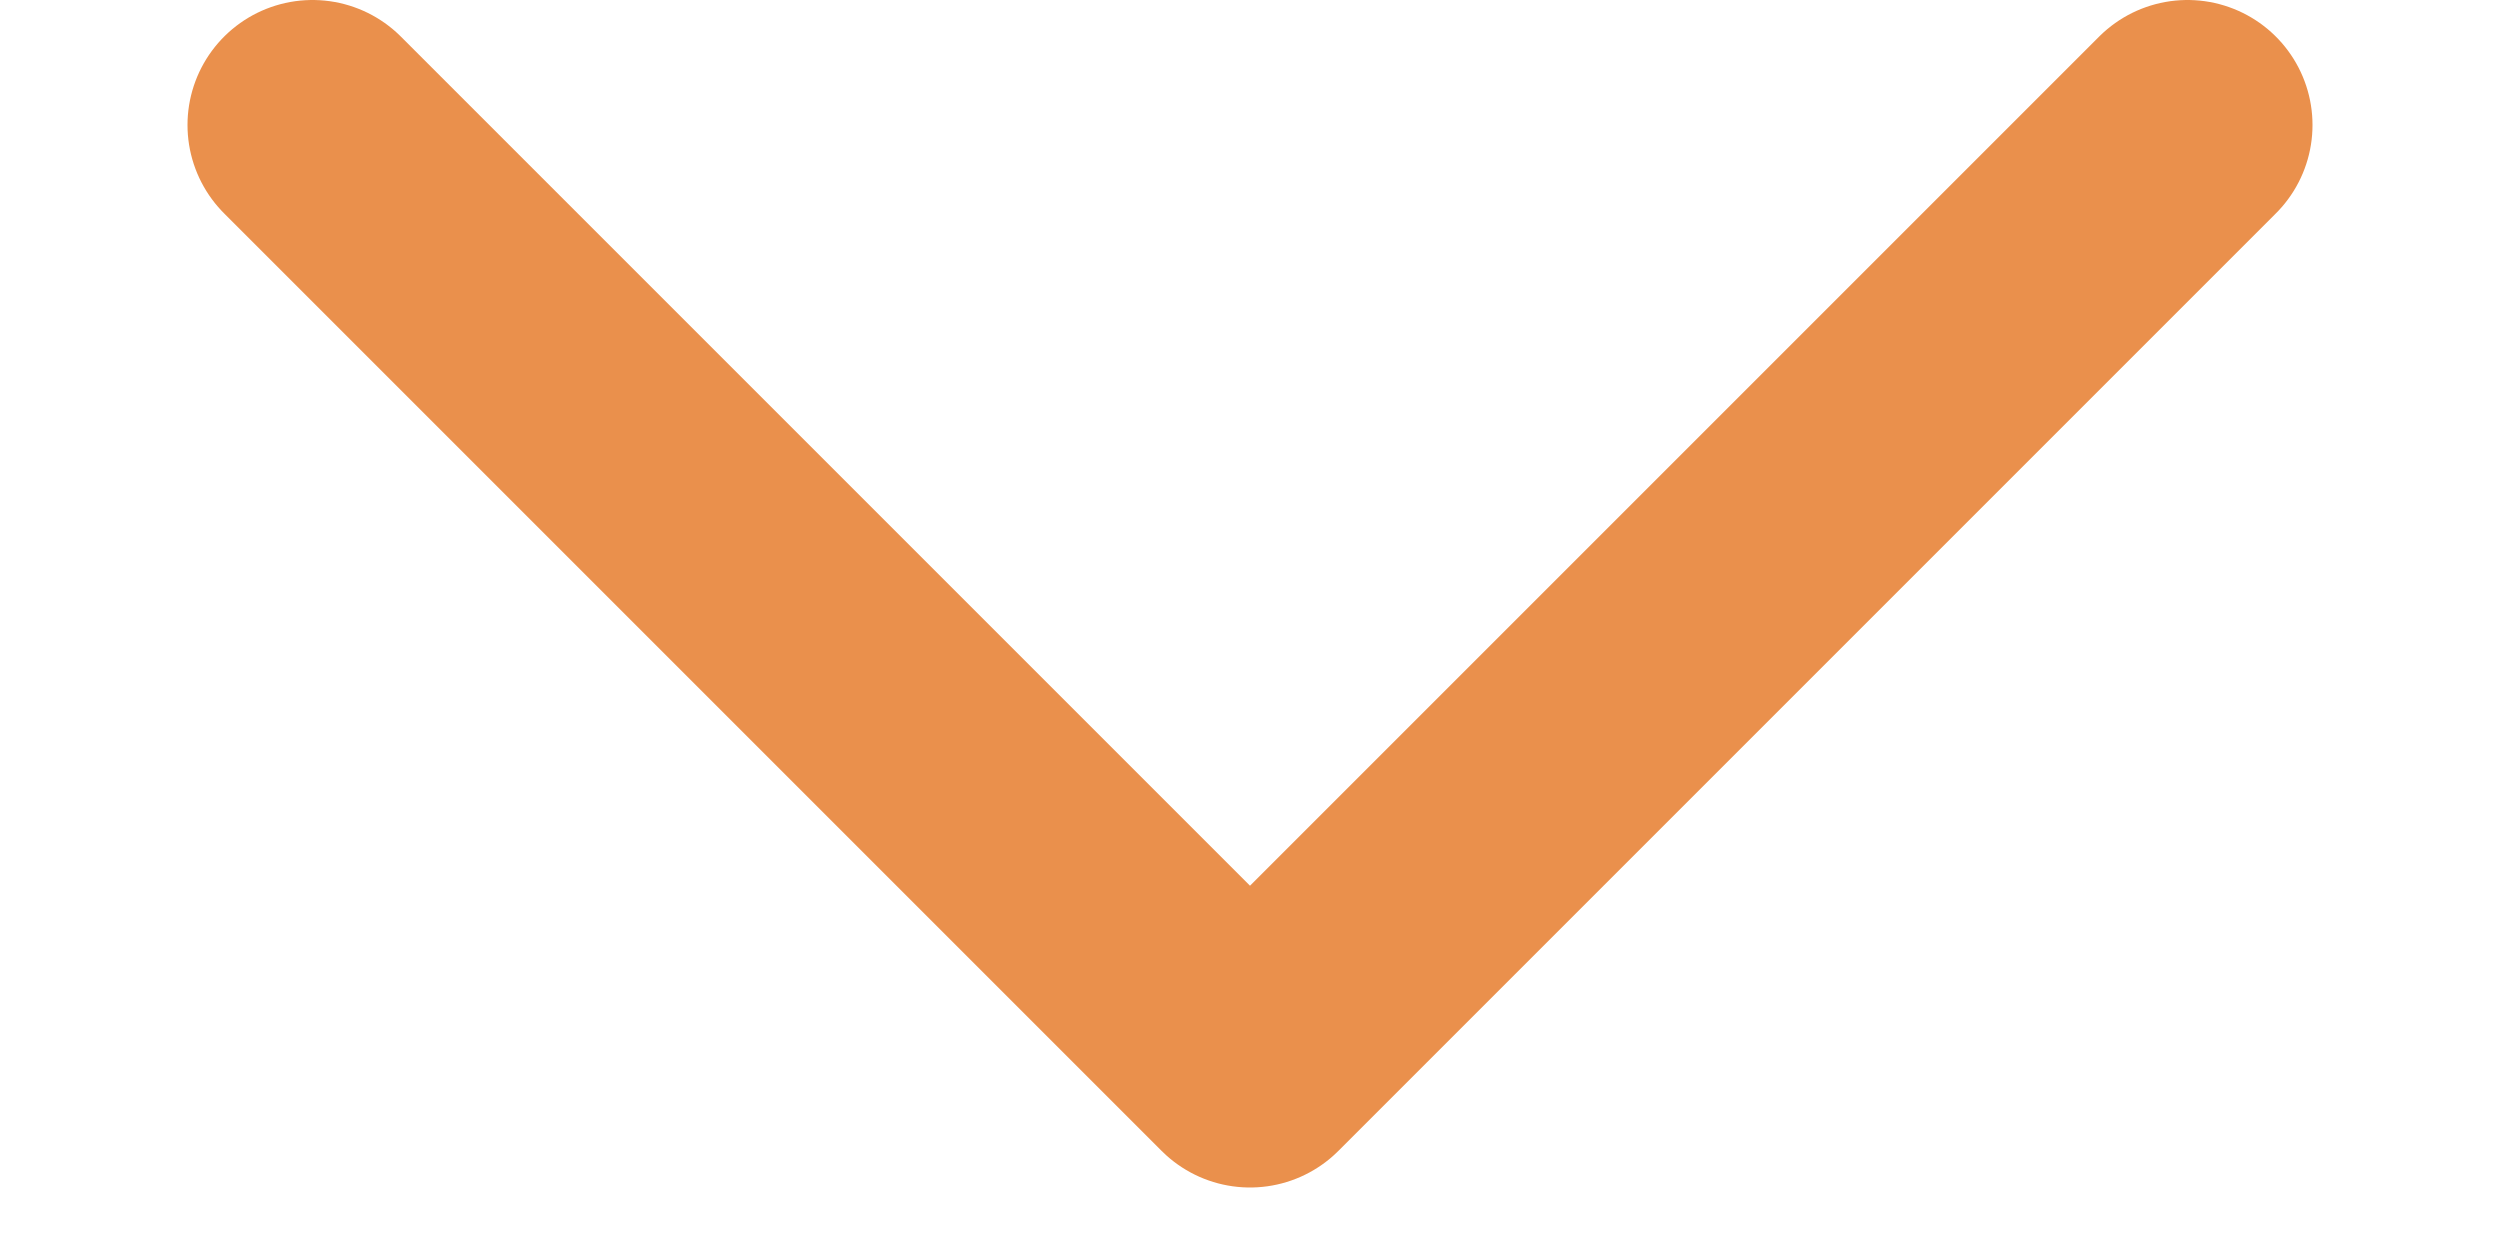 <svg width="10" height="5" viewBox="0 0 10 5" fill="none" xmlns="http://www.w3.org/2000/svg">
<path d="M8.75 0.5L5 4.25L1.25 0.5" stroke="#EA904C" stroke-linecap="round" stroke-linejoin="round"/>
</svg>
